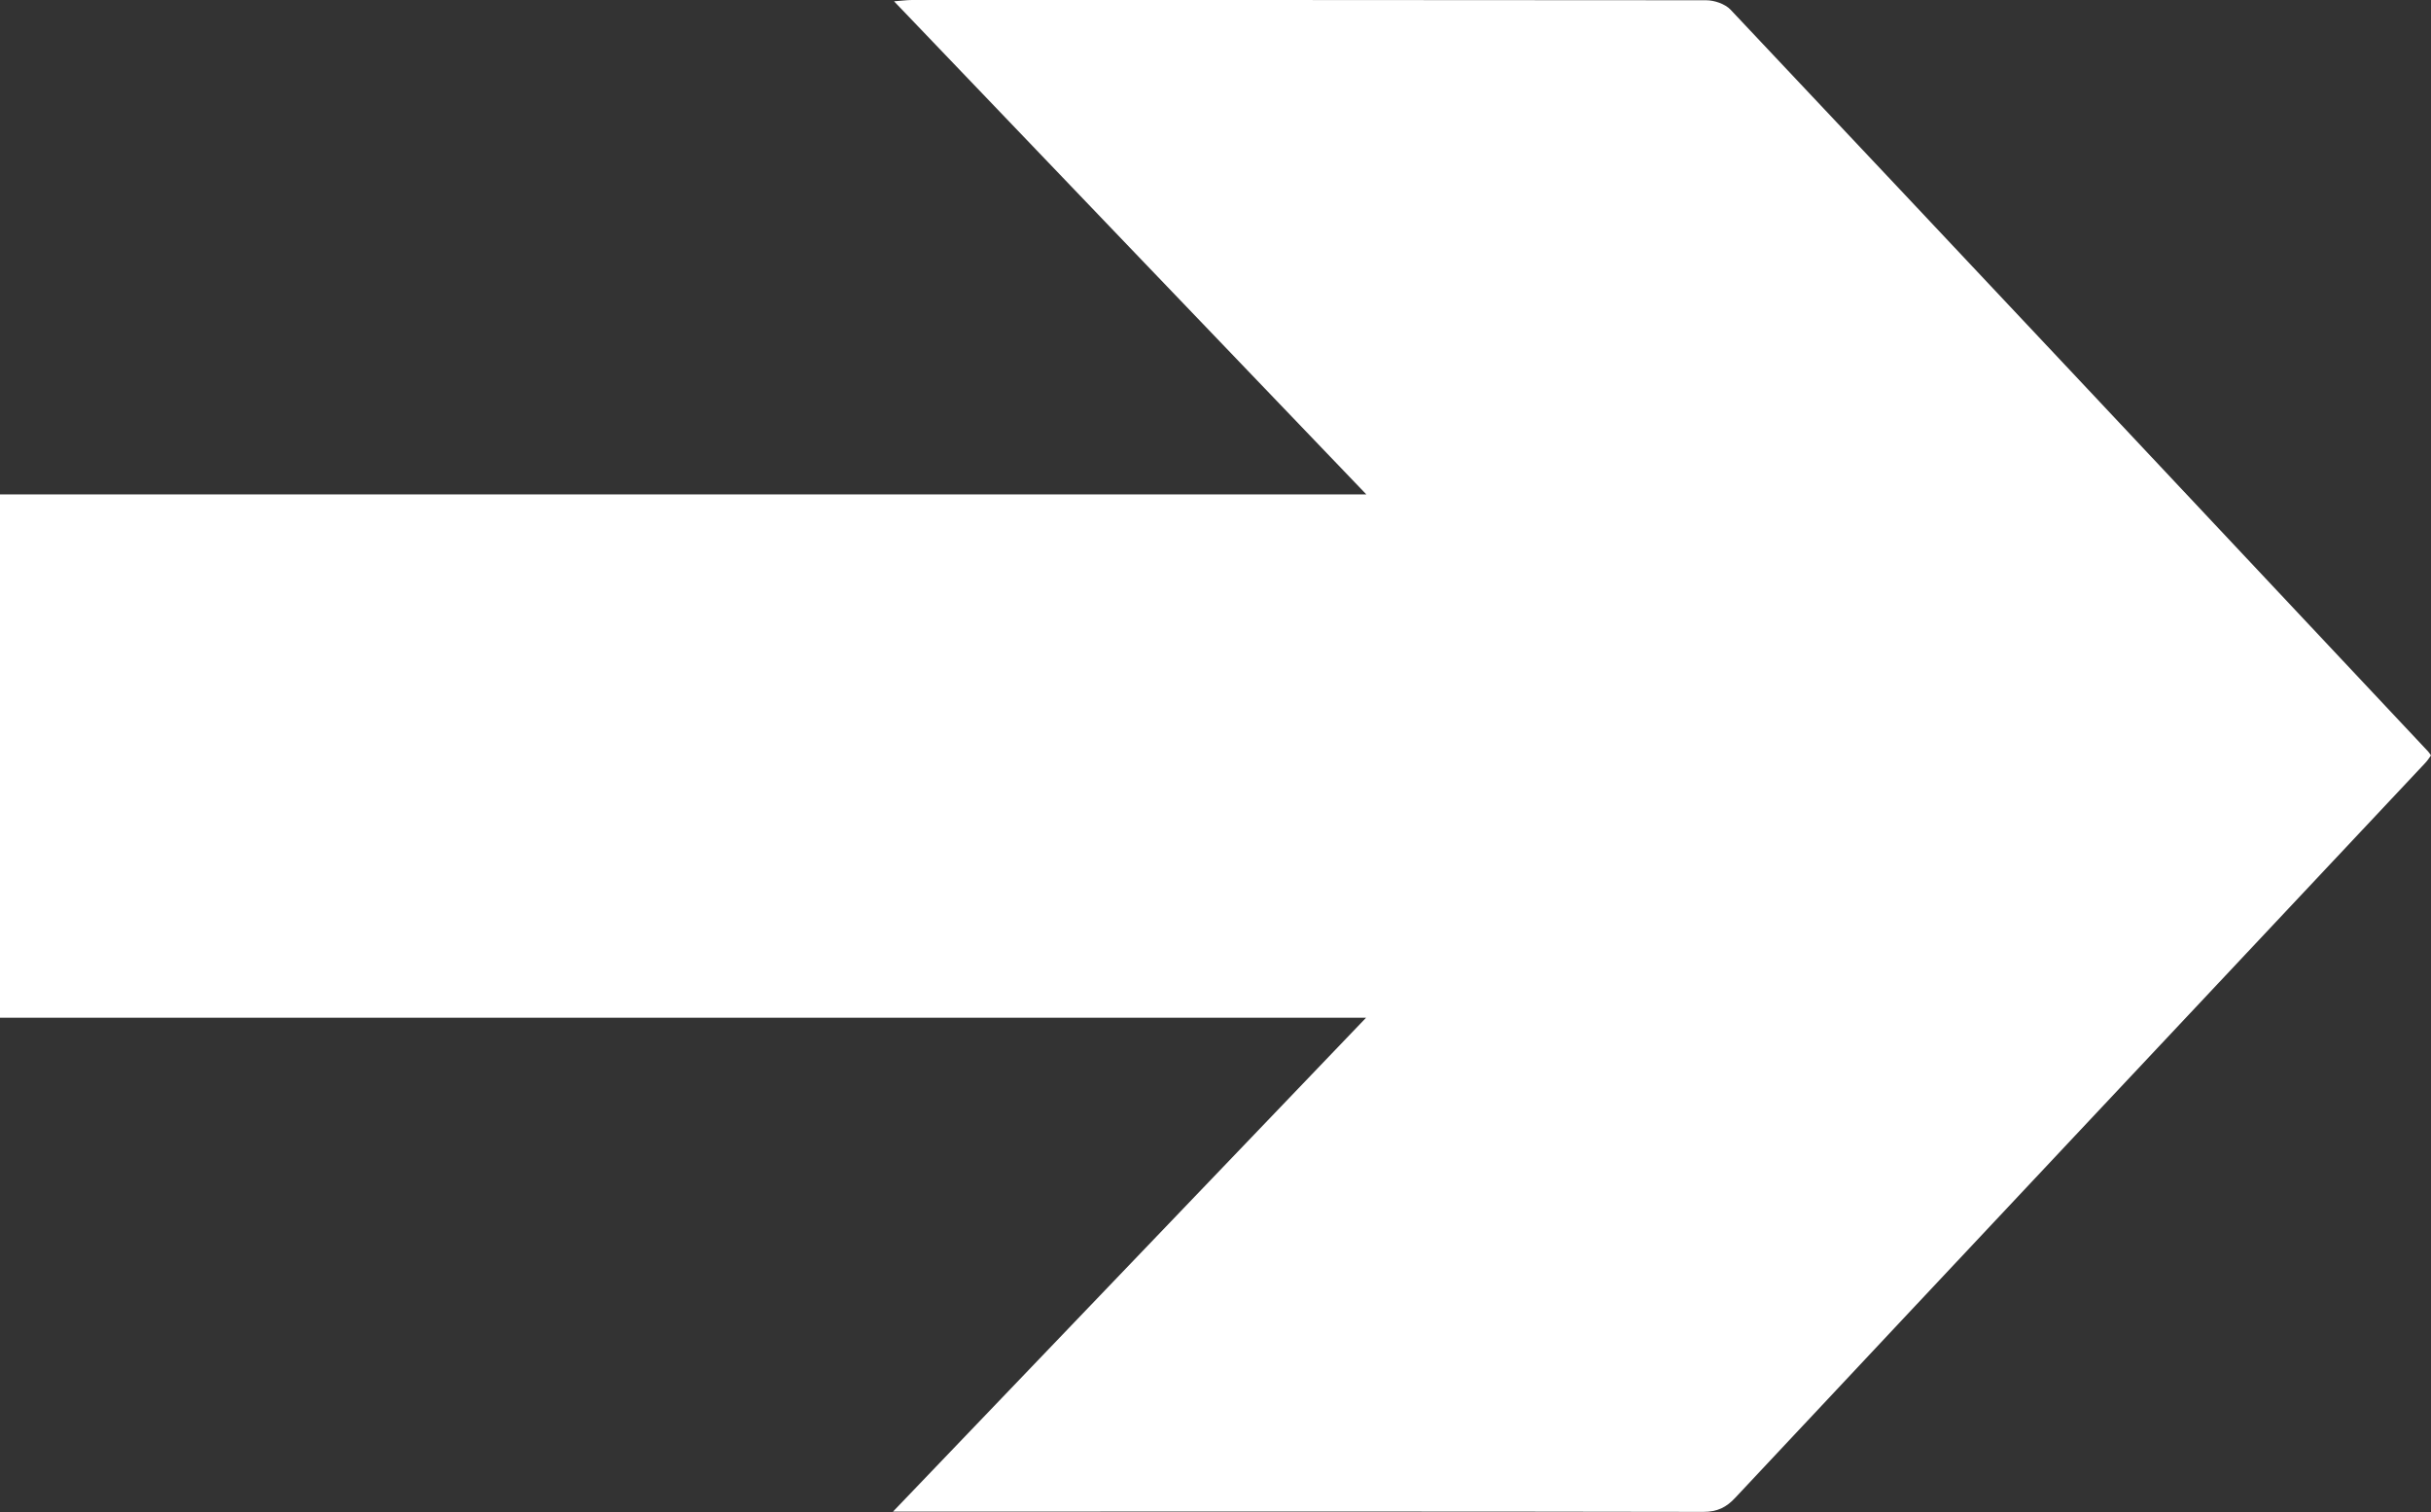 <?xml version="1.0" encoding="UTF-8"?>
<svg id="Layer_1" data-name="Layer 1" xmlns="http://www.w3.org/2000/svg" viewBox="0 0 93.32 58.05">
  <rect x="0" y="0" width="93.32" height="58.05" fill="#333333" stroke="none"/>
  <defs>
    <style>
      .cls-1 {
        fill: #fff;
      }
    </style>
  </defs>
  <path class="cls-1" d="M52.44,39.07H0V18.98H52.45C46.34,12.61,40.37,6.37,34.32,.05c.3-.02,.5-.05,.69-.05,10.16,0,20.33,0,30.49,.01,.31,0,.72,.14,.93,.36,8.94,9.48,17.86,18.98,26.78,28.48,.03,.03,.06,.08,.11,.15-.07,.1-.15,.22-.24,.31-8.82,9.39-17.65,18.78-26.46,28.18-.35,.38-.7,.55-1.23,.55-10.07-.02-20.13-.01-30.2-.01-.24,0-.47,0-.91,0,6.09-6.36,12.06-12.59,18.17-18.97Z"/>
</svg>